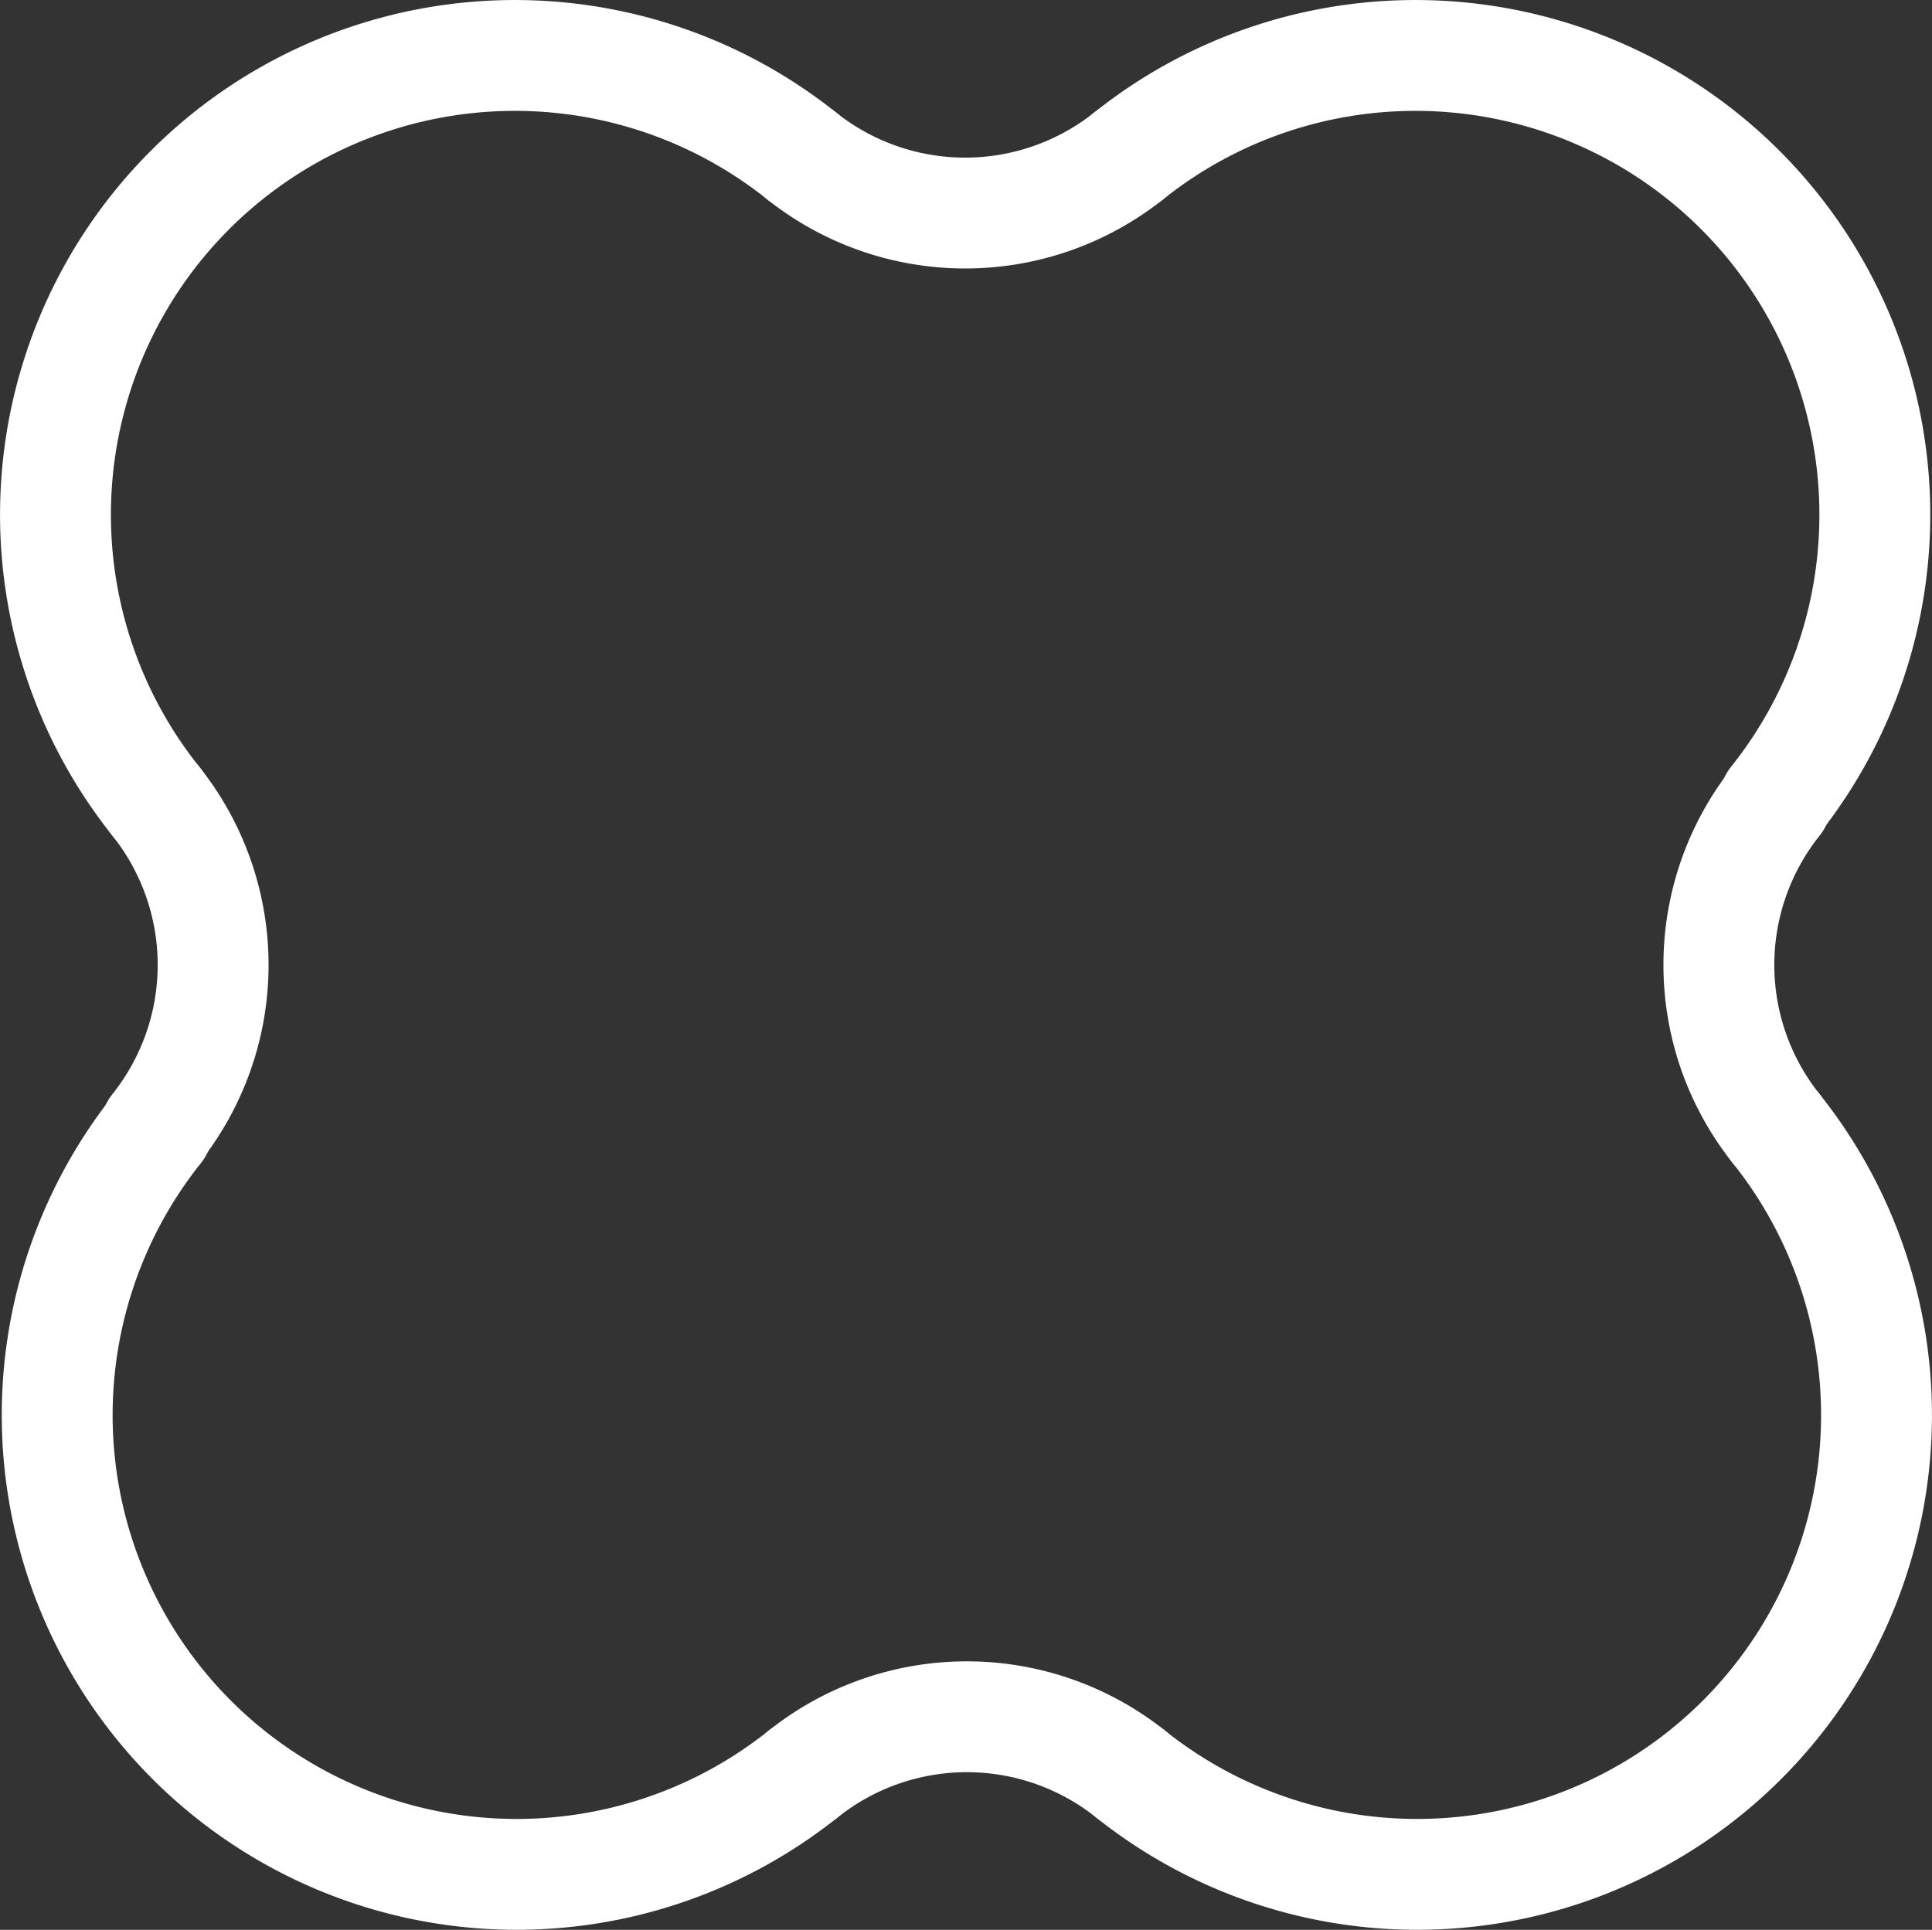 <svg xmlns="http://www.w3.org/2000/svg" width="87.125" height="87.048" viewBox="0 0 87.125 87.048">
  <rect x="0" y="0" width="87.125" height="87.048" fill="#333333" stroke="none"/>
  <g id="shape6" transform="translate(-1560.566 -699.749)">
    <path id="svg_26" d="M411.784,372.77a11.841,11.841,0,0,1,14.767,0" transform="translate(1185 407)" fill="none" stroke="#fff" stroke-linecap="round" stroke-linejoin="round" stroke-width="5"/>
    <path id="svg_27" d="M411.784,372.77a20.716,20.716,0,0,1-29.114-29.114" transform="translate(1185 407)" fill="none" stroke="#fff" stroke-linecap="round" stroke-linejoin="round" stroke-width="5"/>
    <path id="svg_28" d="M382.593,328.889a11.841,11.841,0,0,1,0,14.767" transform="translate(1185 407)" fill="none" stroke="#fff" stroke-linecap="round" stroke-linejoin="round" stroke-width="5"/>
    <path id="svg_29" d="M382.593,328.889a20.716,20.716,0,0,1,29.114-29.114" transform="translate(1185 407)" fill="none" stroke="#fff" stroke-linecap="round" stroke-linejoin="round" stroke-width="5"/>
    <path id="svg_30" d="M426.474,299.775a11.841,11.841,0,0,1-14.767,0" transform="translate(1185 407)" fill="none" stroke="#fff" stroke-linecap="round" stroke-linejoin="round" stroke-width="5"/>
    <path id="svg_31" d="M426.474,299.775a20.716,20.716,0,0,1,29.114,29.114" transform="translate(1185 407)" fill="none" stroke="#fff" stroke-linecap="round" stroke-linejoin="round" stroke-width="5"/>
    <path id="svg_32" d="M455.664,343.656a11.841,11.841,0,0,1,0-14.767" transform="translate(1185 407)" fill="none" stroke="#fff" stroke-linecap="round" stroke-linejoin="round" stroke-width="5"/>
    <path id="svg_33" d="M455.664,343.656a20.716,20.716,0,0,1-29.114,29.114" transform="translate(1185 407)" fill="none" stroke="#fff" stroke-linecap="round" stroke-linejoin="round" stroke-width="5"/>
  </g>
</svg>
